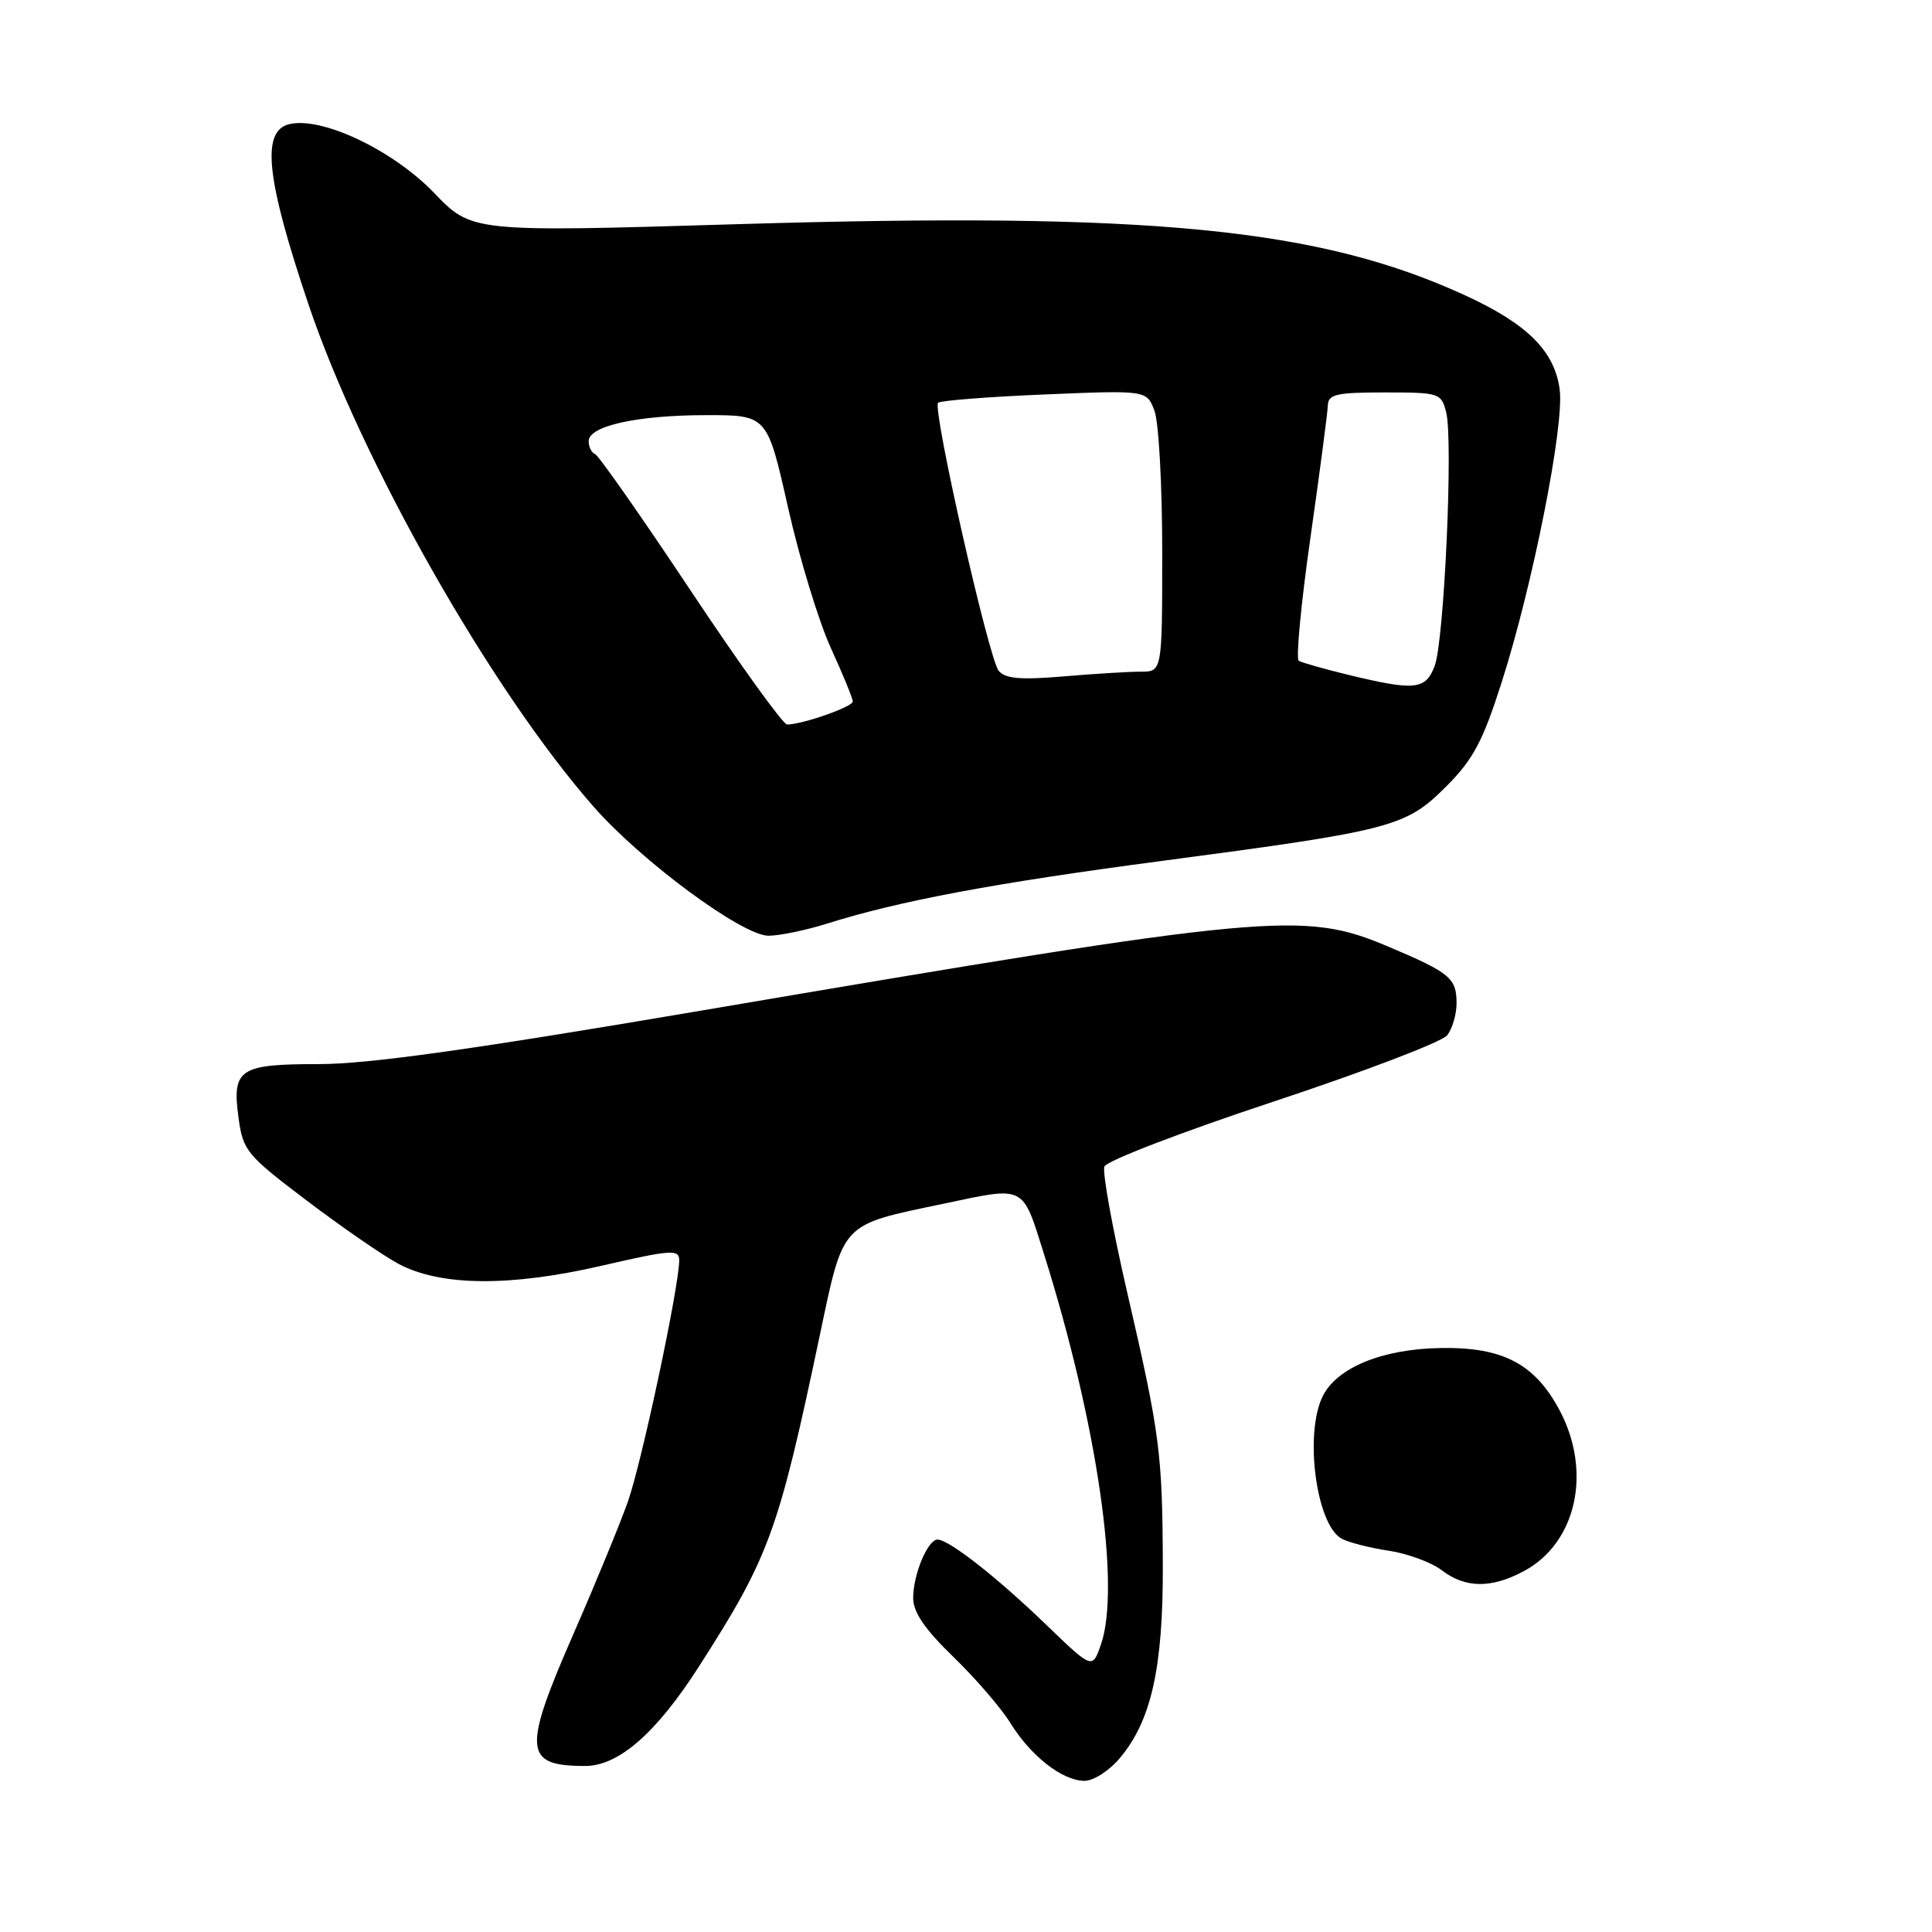 <?xml version="1.0" encoding="UTF-8" standalone="no"?>
<!DOCTYPE svg PUBLIC "-//W3C//DTD SVG 1.1//EN" "http://www.w3.org/Graphics/SVG/1.1/DTD/svg11.dtd" >
<svg xmlns="http://www.w3.org/2000/svg" xmlns:xlink="http://www.w3.org/1999/xlink" version="1.1" viewBox="0 0 256 256">
 <g >
 <path fill="currentColor"
d=" M 148.39 232.95 C 152.55 228.01 154.12 220.98 154.08 207.50 C 154.03 192.54 153.71 190.07 149.35 171.21 C 147.41 162.80 146.05 155.31 146.34 154.57 C 146.62 153.82 156.68 149.96 168.68 145.99 C 180.68 142.02 191.06 138.06 191.75 137.19 C 192.44 136.33 193.00 134.41 193.00 132.93 C 193.00 129.61 192.14 128.89 184.00 125.45 C 172.70 120.66 168.53 121.05 92.86 133.92 C 62.50 139.08 48.79 141.00 42.24 141.00 C 31.65 141.00 30.71 141.64 31.62 148.21 C 32.20 152.46 32.71 153.08 40.68 159.11 C 45.32 162.62 50.78 166.39 52.81 167.47 C 58.38 170.44 67.58 170.52 79.75 167.71 C 88.89 165.60 90.00 165.52 90.00 166.97 C 90.00 170.45 85.03 193.80 83.19 199.00 C 82.11 202.03 78.93 209.76 76.12 216.19 C 69.20 231.99 69.36 234.00 77.55 234.00 C 81.97 234.00 86.98 229.62 92.62 220.81 C 101.92 206.31 103.13 202.99 108.59 177.11 C 111.83 161.77 111.25 162.39 125.07 159.49 C 135.97 157.19 135.42 156.91 138.36 166.25 C 145.39 188.62 148.54 210.28 145.87 217.94 C 144.74 221.18 144.74 221.18 138.62 215.28 C 132.14 209.02 125.73 204.00 124.23 204.00 C 122.93 204.00 121.00 208.63 121.00 211.74 C 121.00 213.63 122.53 215.87 126.33 219.55 C 129.26 222.39 132.66 226.33 133.88 228.31 C 136.58 232.67 140.73 235.93 143.66 235.97 C 144.87 235.99 146.95 234.66 148.39 232.95 Z  M 201.94 208.17 C 208.88 204.45 210.97 195.05 206.68 186.92 C 203.39 180.71 199.13 178.47 190.86 178.62 C 183.16 178.75 177.16 181.21 175.27 185.00 C 172.80 189.98 174.41 202.08 177.79 203.89 C 178.73 204.39 181.54 205.11 184.03 205.48 C 186.52 205.86 189.67 207.02 191.03 208.06 C 194.16 210.46 197.61 210.50 201.94 208.17 Z  M 109.50 122.41 C 119.18 119.36 131.73 117.01 154.00 114.07 C 184.47 110.04 186.27 109.57 191.59 104.25 C 195.19 100.66 196.46 98.28 198.96 90.47 C 203.09 77.58 207.29 56.40 206.67 51.64 C 206.00 46.53 202.41 42.94 194.17 39.15 C 174.78 30.23 152.54 28.06 97.51 29.71 C 62.51 30.76 62.51 30.76 57.50 25.54 C 52.04 19.87 42.58 15.39 38.30 16.46 C 34.59 17.39 35.27 23.70 40.87 40.32 C 47.92 61.21 65.10 91.47 78.69 106.93 C 85.07 114.18 98.39 124.00 101.84 123.99 C 103.30 123.98 106.75 123.27 109.50 122.41 Z  M 91.51 78.25 C 85.02 68.49 79.32 60.35 78.85 60.17 C 78.38 59.98 78.00 59.22 78.00 58.46 C 78.00 56.44 84.43 55.01 93.58 55.01 C 101.66 55.00 101.66 55.00 104.42 67.25 C 105.93 73.99 108.49 82.36 110.09 85.86 C 111.69 89.36 113.00 92.55 113.00 92.95 C 113.00 93.66 106.30 96.00 104.29 96.00 C 103.76 96.00 98.00 88.01 91.51 78.25 Z  M 178.66 89.42 C 175.45 88.64 172.49 87.80 172.09 87.56 C 171.70 87.31 172.39 80.00 173.63 71.31 C 174.87 62.61 175.91 54.71 175.94 53.75 C 175.99 52.24 177.04 52.00 183.48 52.00 C 190.74 52.00 190.98 52.08 191.63 54.65 C 192.57 58.40 191.36 84.94 190.10 88.25 C 188.89 91.41 187.49 91.56 178.66 89.42 Z  M 132.33 88.88 C 131.01 87.26 123.52 54.15 124.30 53.37 C 124.59 53.08 130.93 52.58 138.38 52.27 C 151.94 51.70 151.94 51.70 152.97 54.42 C 153.54 55.91 154.00 64.30 154.00 73.07 C 154.00 89.00 154.00 89.00 151.15 89.00 C 149.58 89.00 144.96 89.28 140.88 89.63 C 135.19 90.11 133.19 89.93 132.33 88.88 Z "/>
</g>
</svg>